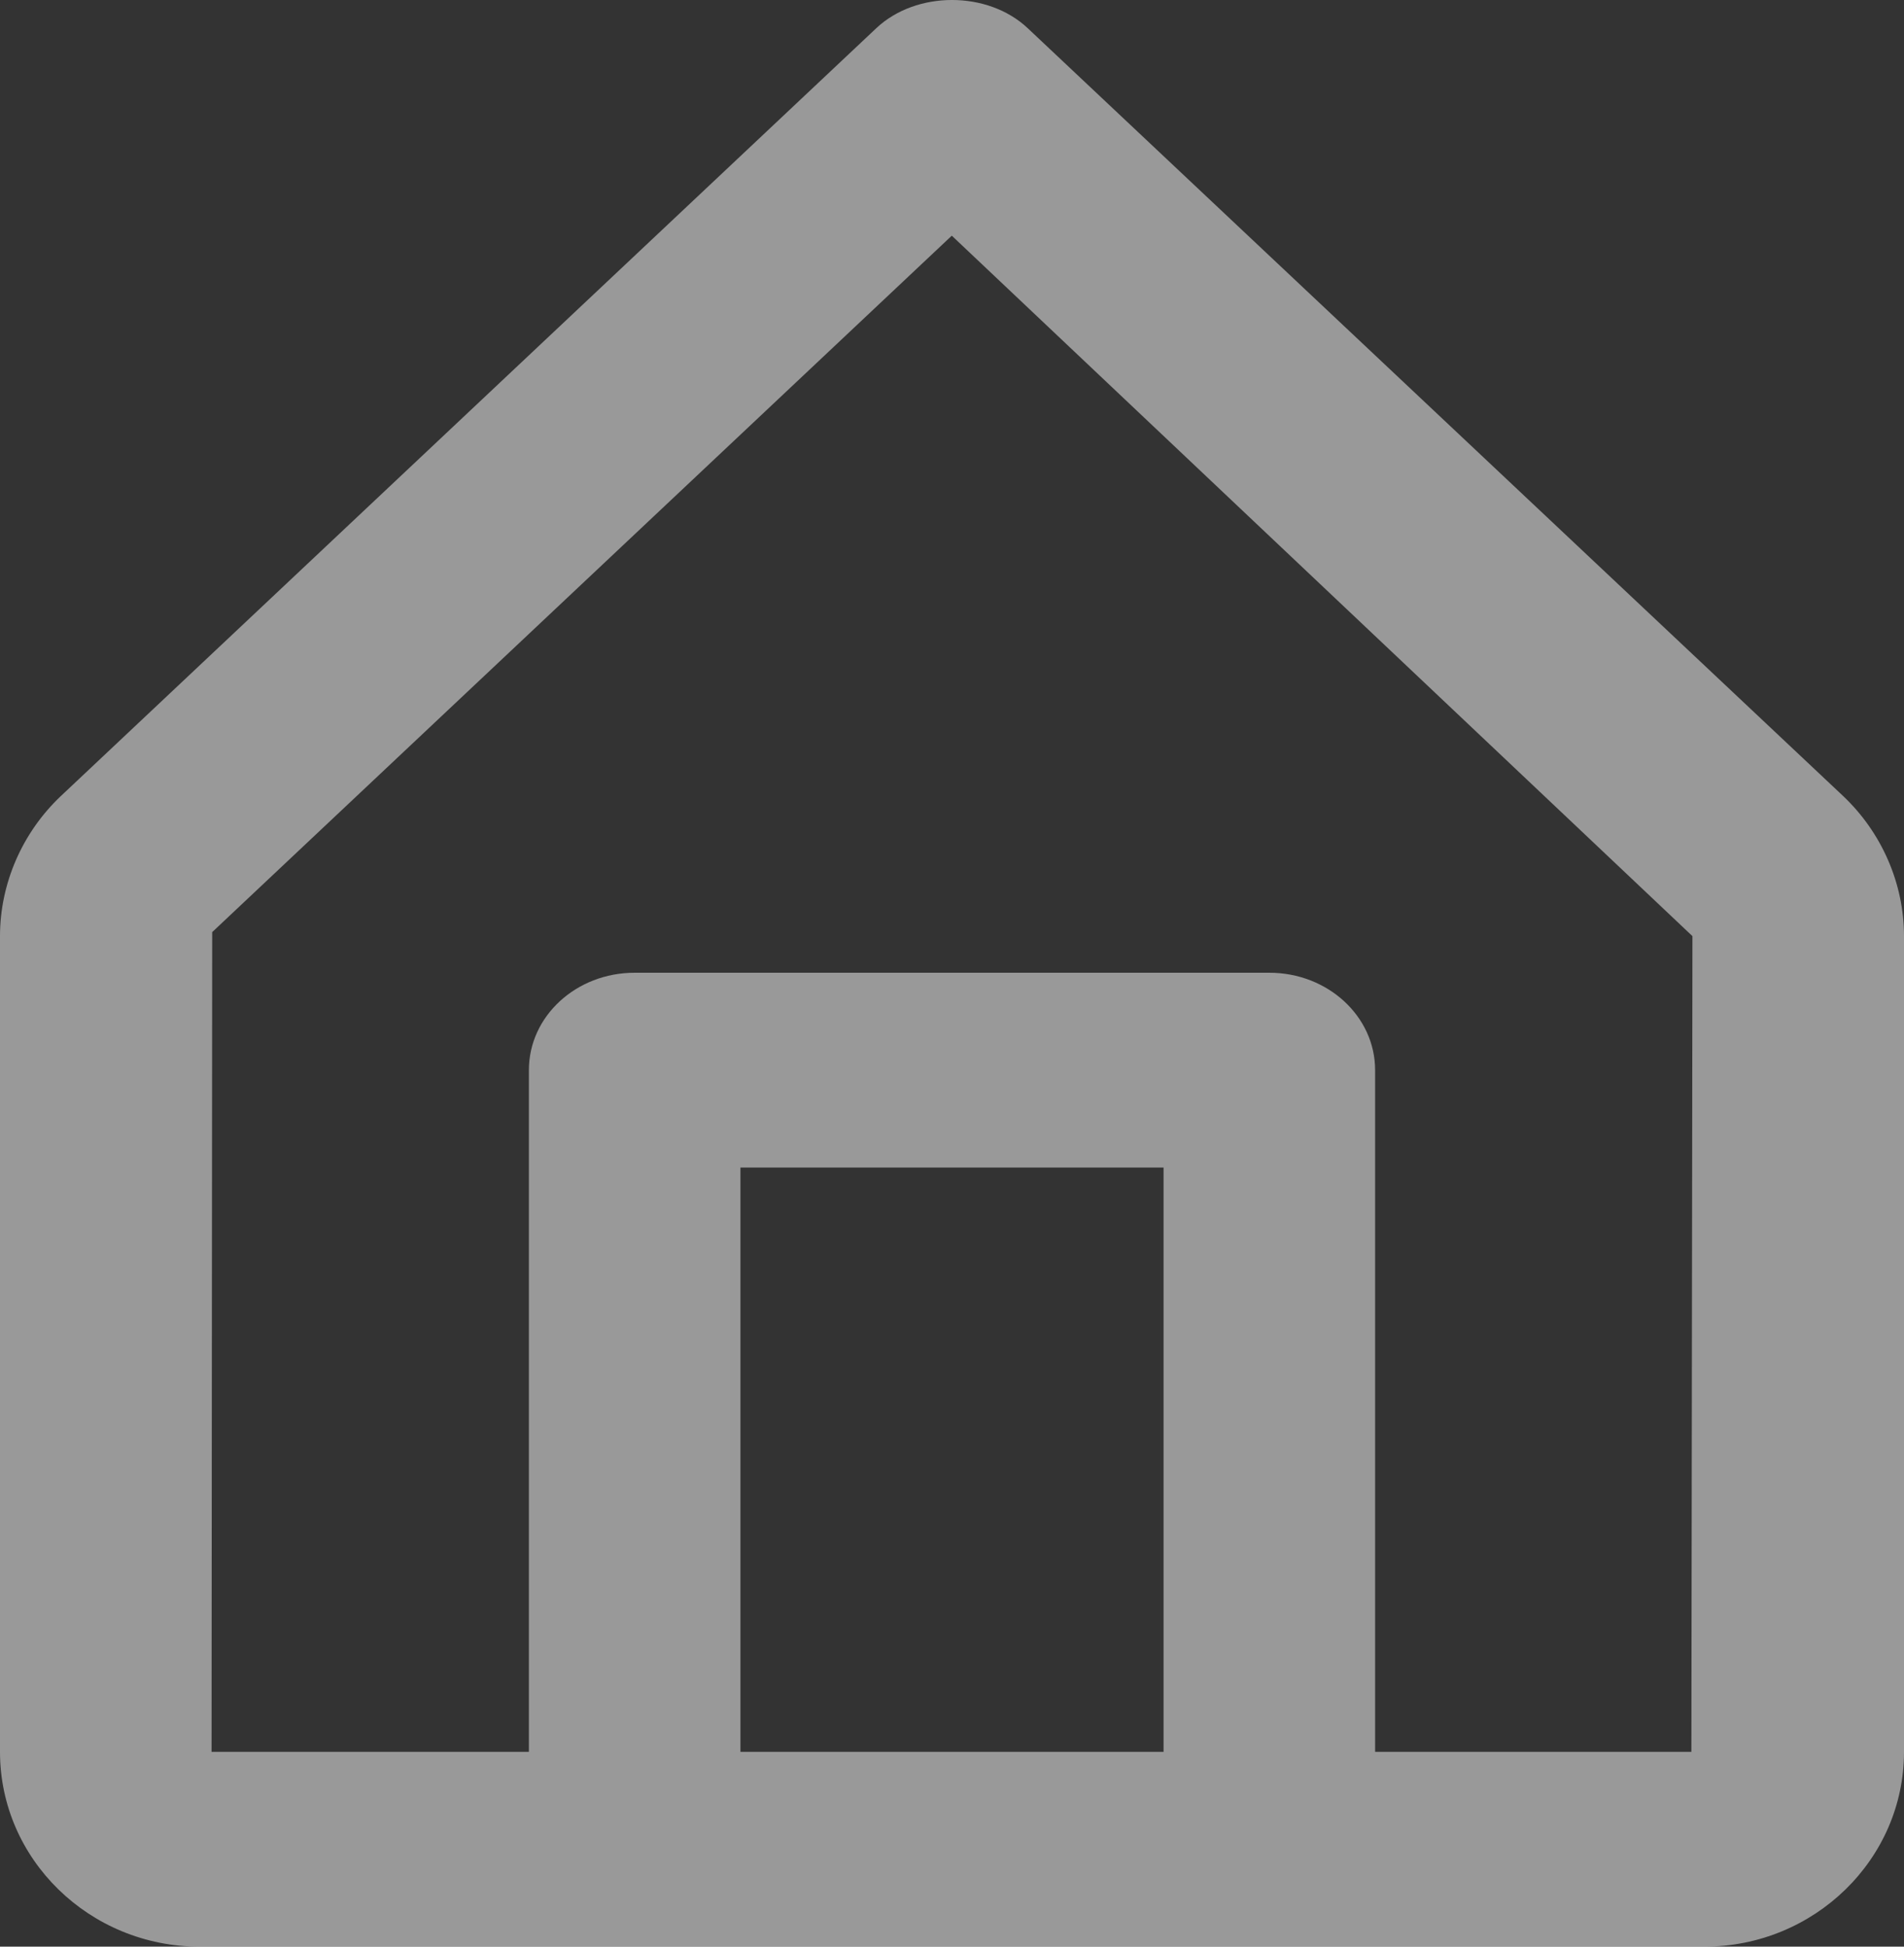 <svg width="45" height="46" viewBox="0 0 45 46" fill="none" xmlns="http://www.w3.org/2000/svg">
<rect x="0" y="0" width="45" height="46" fill="#333333" stroke="none"/>
<path opacity="0.5" fill-rule="evenodd" clip-rule="evenodd" d="M39.975 41.397H32.5V25.287C32.5 24.015 31.38 22.986 30 22.986H15C13.617 22.986 12.5 24.015 12.5 25.287V41.397H5L5.015 22.026L22.495 5.569L40 22.121L39.975 41.397ZM17.5 41.397H27.5V27.589H17.5V41.397ZM43.56 18.809L24.288 0.665C23.345 -0.222 21.655 -0.222 20.712 0.665L1.438 18.811C0.525 19.674 0 20.88 0 22.121V41.397C0 43.936 2.118 46 4.72 46H15H30H40.278C42.88 46 45 43.936 45 41.397V22.121C45 20.88 44.475 19.674 43.56 18.809V18.809Z" fill="white"/>
</svg>
